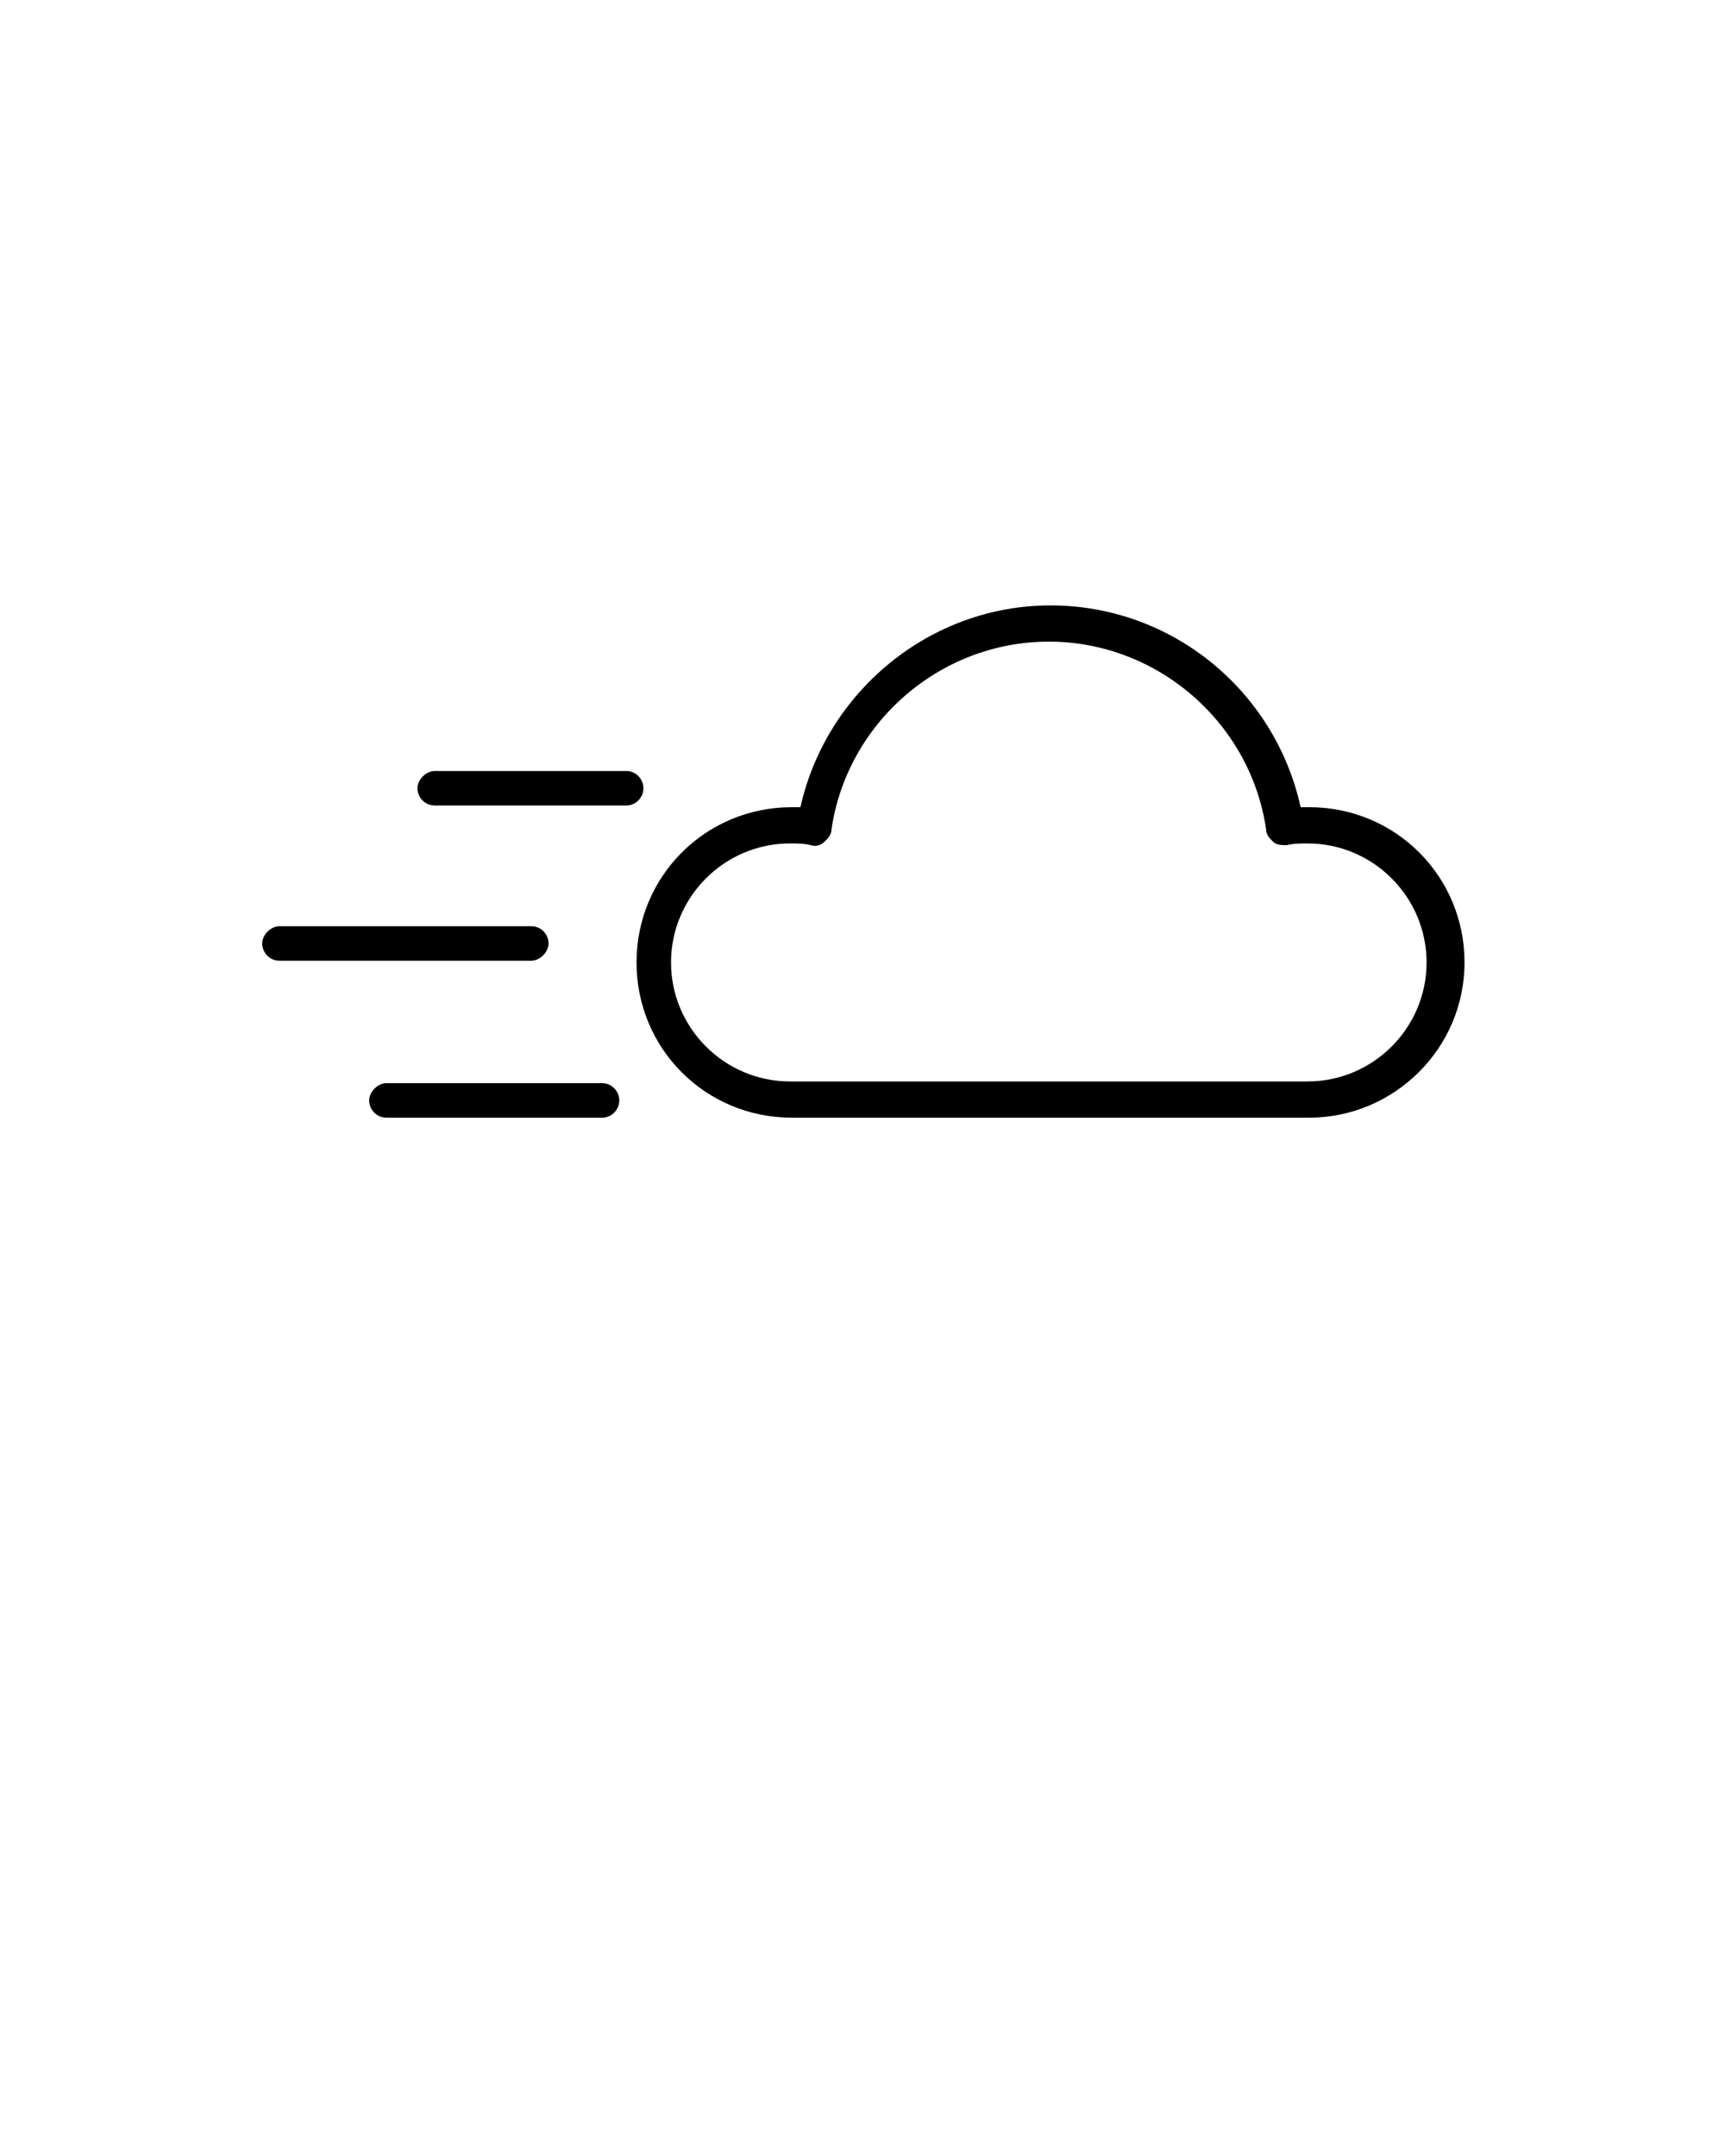 <svg xmlns="http://www.w3.org/2000/svg" xmlns:xlink="http://www.w3.org/1999/xlink" version="1.1" x="0px" y="0px" viewBox="0 0 100 125" enable-background="new 0 0 100 100" xml:space="preserve"><g><path fill="#000000" d="M36.3,46.7H25.2c-0.6,0-1-0.5-1-1s0.5-1,1-1h11.1c0.6,0,1,0.5,1,1S36.9,46.7,36.3,46.7z"/></g><g><path fill="#000000" d="M30.8,55.7H16.2c-0.6,0-1-0.5-1-1s0.5-1,1-1h14.6c0.6,0,1,0.5,1,1S31.3,55.7,30.8,55.7z"/></g><g><path fill="#000000" d="M34.9,64.8H22.4c-0.6,0-1-0.5-1-1s0.5-1,1-1h12.5c0.6,0,1,0.5,1,1S35.5,64.8,34.9,64.8z"/></g><g><path fill="#000000" d="M75.9,64.8h-30c-5,0-9-4-9-9s4-9,9-9c0.2,0,0.3,0,0.5,0c1.5-6.7,7.5-11.7,14.5-11.7s13,4.9,14.5,11.7   c0.2,0,0.4,0,0.5,0c5,0,9,4,9,9S80.8,64.8,75.9,64.8z M45.8,48.9c-3.8,0-6.9,3.1-6.9,6.9s3.1,6.9,6.9,6.9h30c3.8,0,6.9-3.1,6.9-6.9   s-3.1-6.9-6.9-6.9c-0.4,0-0.8,0-1.2,0.1c-0.3,0-0.6,0-0.8-0.2c-0.2-0.2-0.4-0.4-0.4-0.7c-0.9-6.2-6.3-10.9-12.6-10.9   c-6.3,0-11.7,4.7-12.6,10.9c0,0.3-0.2,0.5-0.4,0.7C47.6,49,47.3,49.1,47,49C46.6,48.9,46.2,48.9,45.8,48.9z"/></g></svg>
